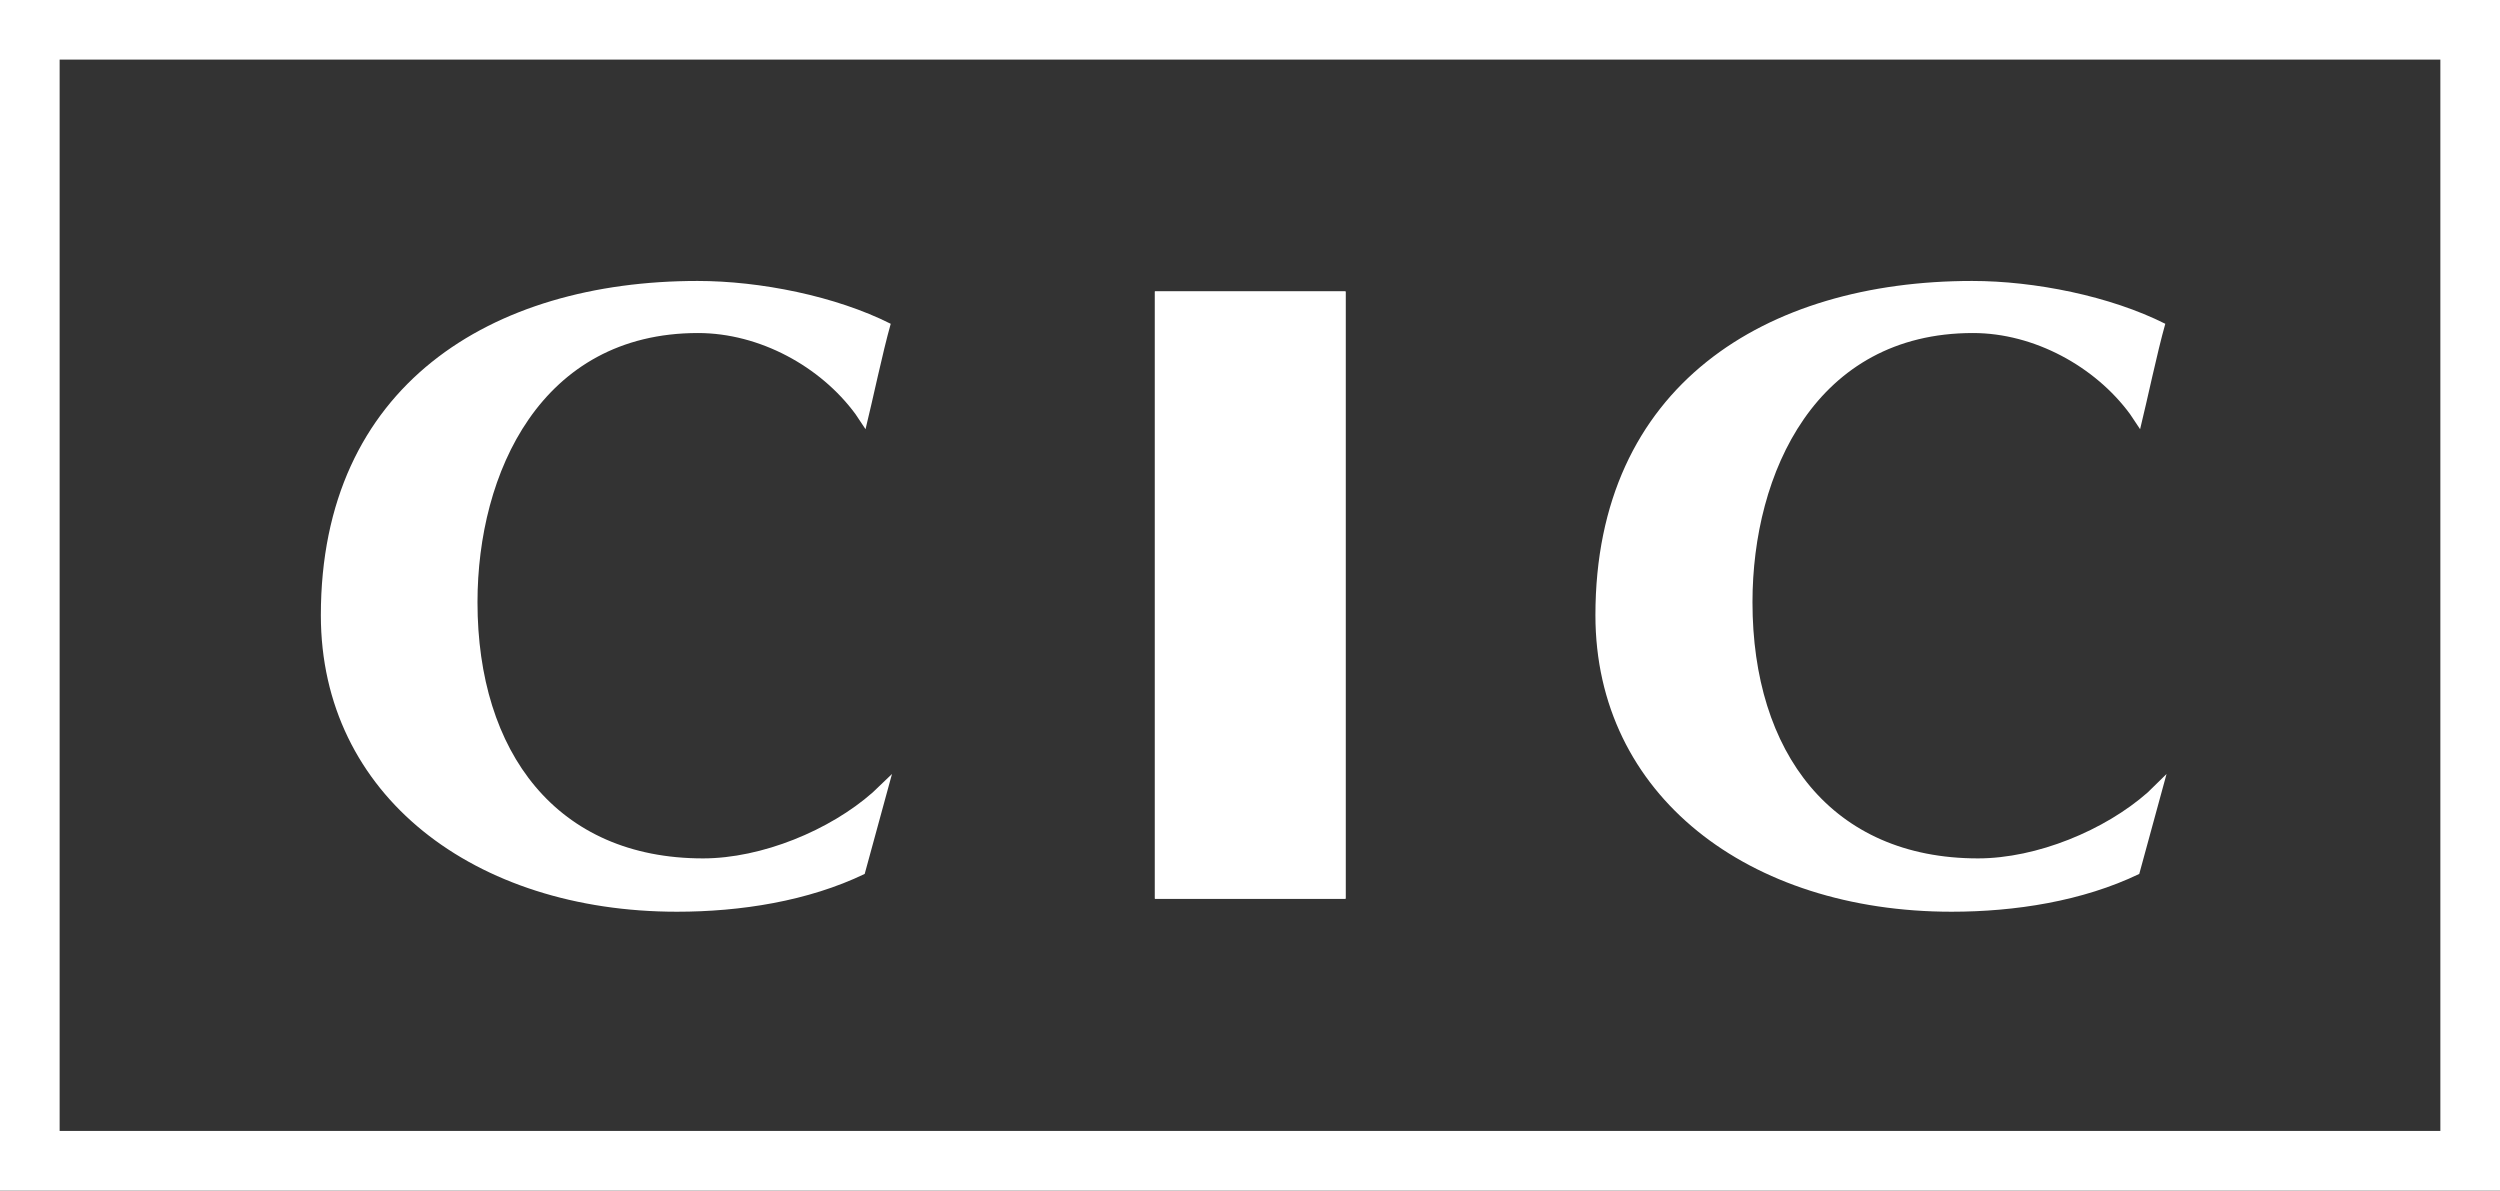 <?xml version="1.0" encoding="utf-8"?>
<!-- Generator: Adobe Illustrator 23.0.6, SVG Export Plug-In . SVG Version: 6.00 Build 0)  -->
<svg version="1.1" id="Ebene_1" xmlns="http://www.w3.org/2000/svg" xmlns:xlink="http://www.w3.org/1999/xlink" x="0px" y="0px"
	 width="595.3px" height="283.5px" viewBox="0 0 595.3 283.5" style="enable-background:new 0 0 595.3 283.5;" xml:space="preserve"
	>
<rect x="0" y="0" width="595.3" height="283.5" fill="#333333" stroke="none"/>
<style type="text/css">
	.st0{fill:#FFFFFF;}
</style>
<g>
	<rect x="275" y="69.4" class="st0" width="45.4" height="144.6"/>
	<path class="st0" d="M0,0v283.5h595.3V0H0z M581.1,269.3H320.3H14.2V14.2H275h306.1V269.3z"/>
</g>
<path class="st0" d="M515.9,184.3l-6.5,23.8c-13.5,6.5-29.6,9-44.7,9c-48.3,0-84.8-27.7-84.8-70.6c0-54.7,40.6-79.6,89.7-79.6
	c14.9,0,32.9,3.6,46,10.2c-2,7.1-4.2,17.8-6,25.1l-2.4-3.6c-8.3-11.3-22.8-19.3-37.4-19.3c-37.4,0-52.5,33.3-52.5,64.1
	c0,35.8,18.9,61,53.7,61c14,0,30.2-6.7,40.4-15.7L515.9,184.3z"/>
<path class="st0" d="M212.4,184.3l-6.5,23.8c-13.5,6.5-29.6,9-44.7,9c-48.2,0-84.8-27.7-84.8-70.6c0-54.7,40.6-79.6,89.7-79.6
	c14.9,0,32.9,3.6,46,10.2c-2,7.1-4.2,17.8-6,25.1l-2.4-3.6c-8.3-11.3-22.8-19.3-37.5-19.3c-37.4,0-52.5,33.3-52.5,64.1
	c0,35.8,18.9,61,53.7,61c14,0,30.2-6.7,40.4-15.7L212.4,184.3z"/>
<rect x="275" y="69.4" class="st0" width="45.4" height="144.6"/>
</svg>
